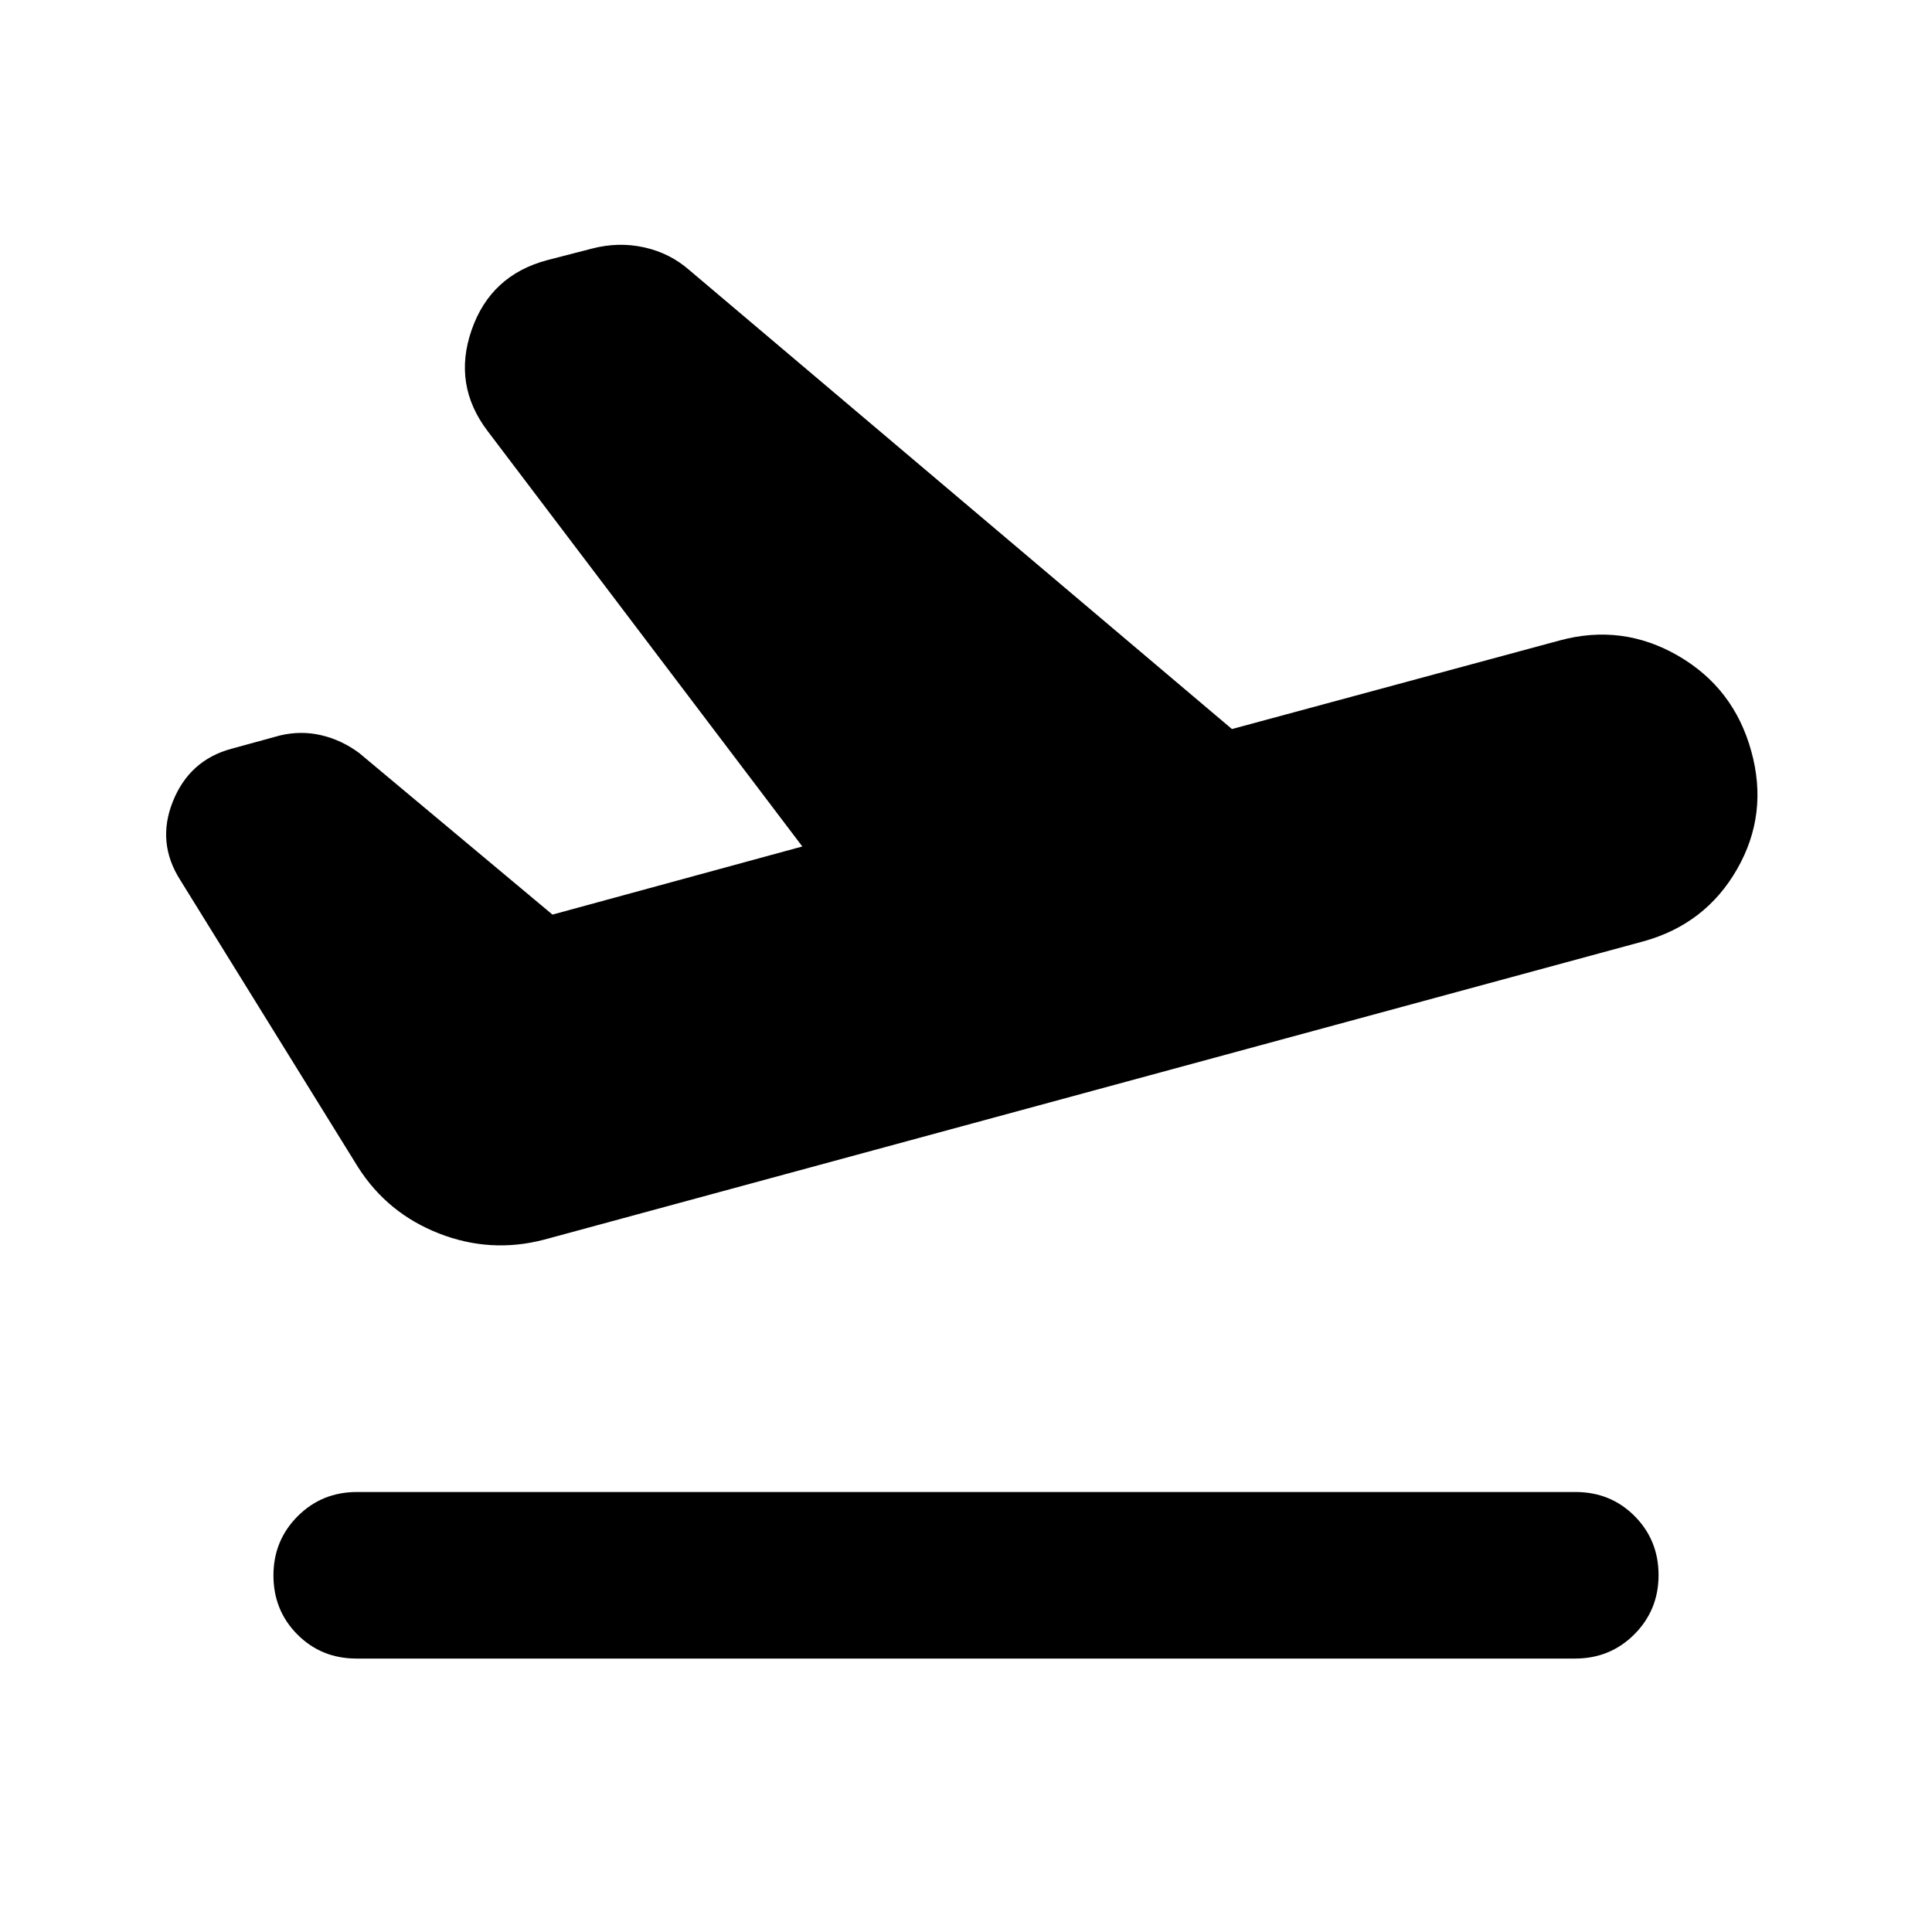 <svg xmlns="http://www.w3.org/2000/svg" height="20" viewBox="0 -960 960 960" width="20"><path d="m816.5-492.22-546.15 148.2q-26.59 6.95-52.22-3.08-25.64-10.04-40.22-32.94L89.63-522.61q-11.96-18.66-3.72-39.18 8.23-20.51 29.09-26.15l24.18-6.63q10.43-2.45 20.5-.09 10.08 2.36 18.8 8.83l96.04 80.29 124.15-33.85L242.3-745.8q-17.43-22.92-7.97-50.19 9.45-27.27 37.6-34.75l22.16-5.72q13.19-3.47 26.03-.62 12.84 2.86 22.48 11.35l269.55 227.99 162.76-44q31.16-8.48 58.91 7.57 27.75 16.04 36.39 47.47 8.64 31.18-7.06 58.57-15.69 27.39-46.65 35.91ZM177.13-135.87q-17.45 0-29.36-11.96-11.9-11.97-11.9-29.33t12.02-29.42q12.03-12.05 29.48-12.05h605.5q17.45 0 29.36 11.96 11.9 11.97 11.9 29.33t-12.02 29.42q-12.03 12.05-29.48 12.05h-605.5Z"/></svg>